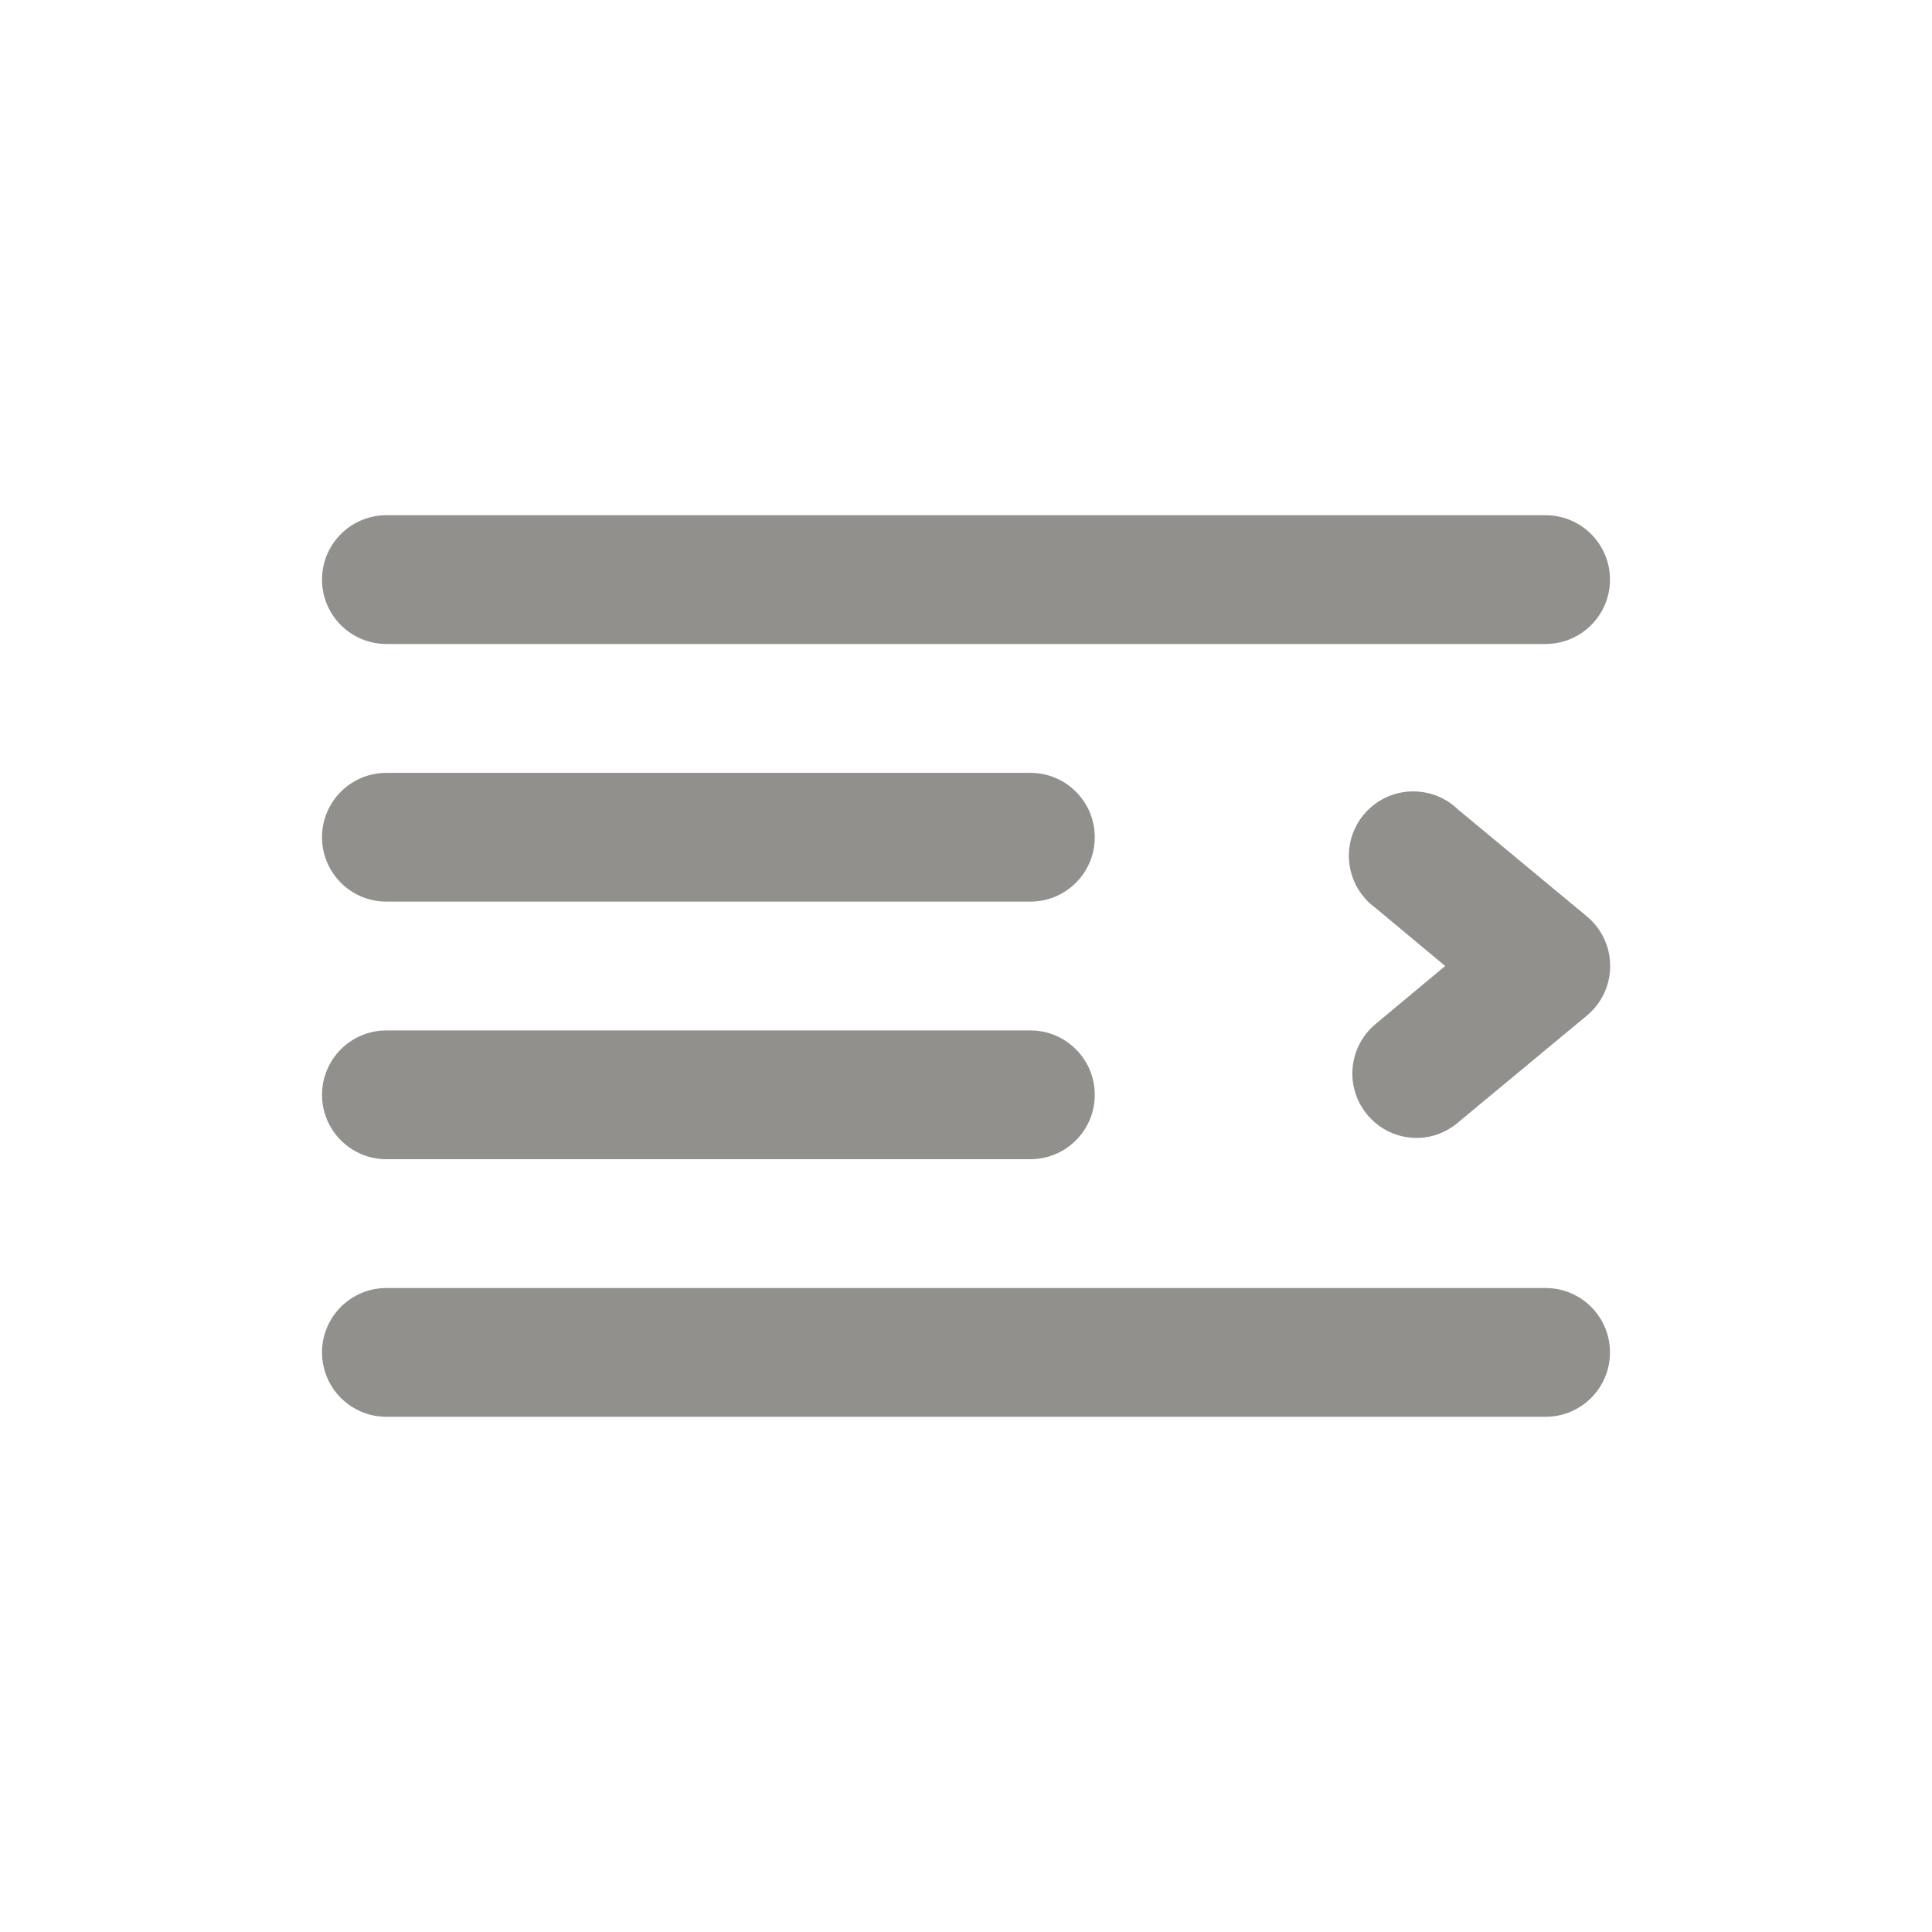 <!-- Generated by IcoMoon.io -->
<svg version="1.1" xmlns="http://www.w3.org/2000/svg" width="40" height="40" viewBox="0 0 40 40">
<title>align</title>
<path fill="#91908d" d="M8 24h13.333c0.736 0 1.333-0.597 1.333-1.333s-0.597-1.333-1.333-1.333v0h-13.333c-0.736 0-1.333 0.597-1.333 1.333s0.597 1.333 1.333 1.333v0zM8 18.667h13.333c0.736 0 1.333-0.597 1.333-1.333s-0.597-1.333-1.333-1.333v0h-13.333c-0.736 0-1.333 0.597-1.333 1.333s0.597 1.333 1.333 1.333v0zM8 13.333h24c0.736 0 1.333-0.597 1.333-1.333s-0.597-1.333-1.333-1.333v0h-24c-0.736 0-1.333 0.597-1.333 1.333s0.597 1.333 1.333 1.333v0zM32 26.667h-24c-0.736 0-1.333 0.597-1.333 1.333s0.597 1.333 1.333 1.333v0h24c0.736 0 1.333-0.597 1.333-1.333s-0.597-1.333-1.333-1.333v0zM30.187 16.76c-0.24-0.232-0.567-0.375-0.927-0.375-0.736 0-1.333 0.597-1.333 1.333 0 0.444 0.217 0.836 0.55 1.079l0.004 0.003 1.44 1.2-1.44 1.2c-0.296 0.246-0.482 0.615-0.482 1.026 0 0.326 0.117 0.624 0.311 0.856l-0.002-0.002c0.246 0.294 0.614 0.48 1.024 0.48 0.001 0 0.002 0 0.002 0h-0c0.327-0.003 0.625-0.124 0.855-0.321l-0.002 0.001 2.667-2.213c0.296-0.246 0.483-0.615 0.483-1.027s-0.187-0.78-0.48-1.025l-0.002-0.002z"></path>
</svg>
